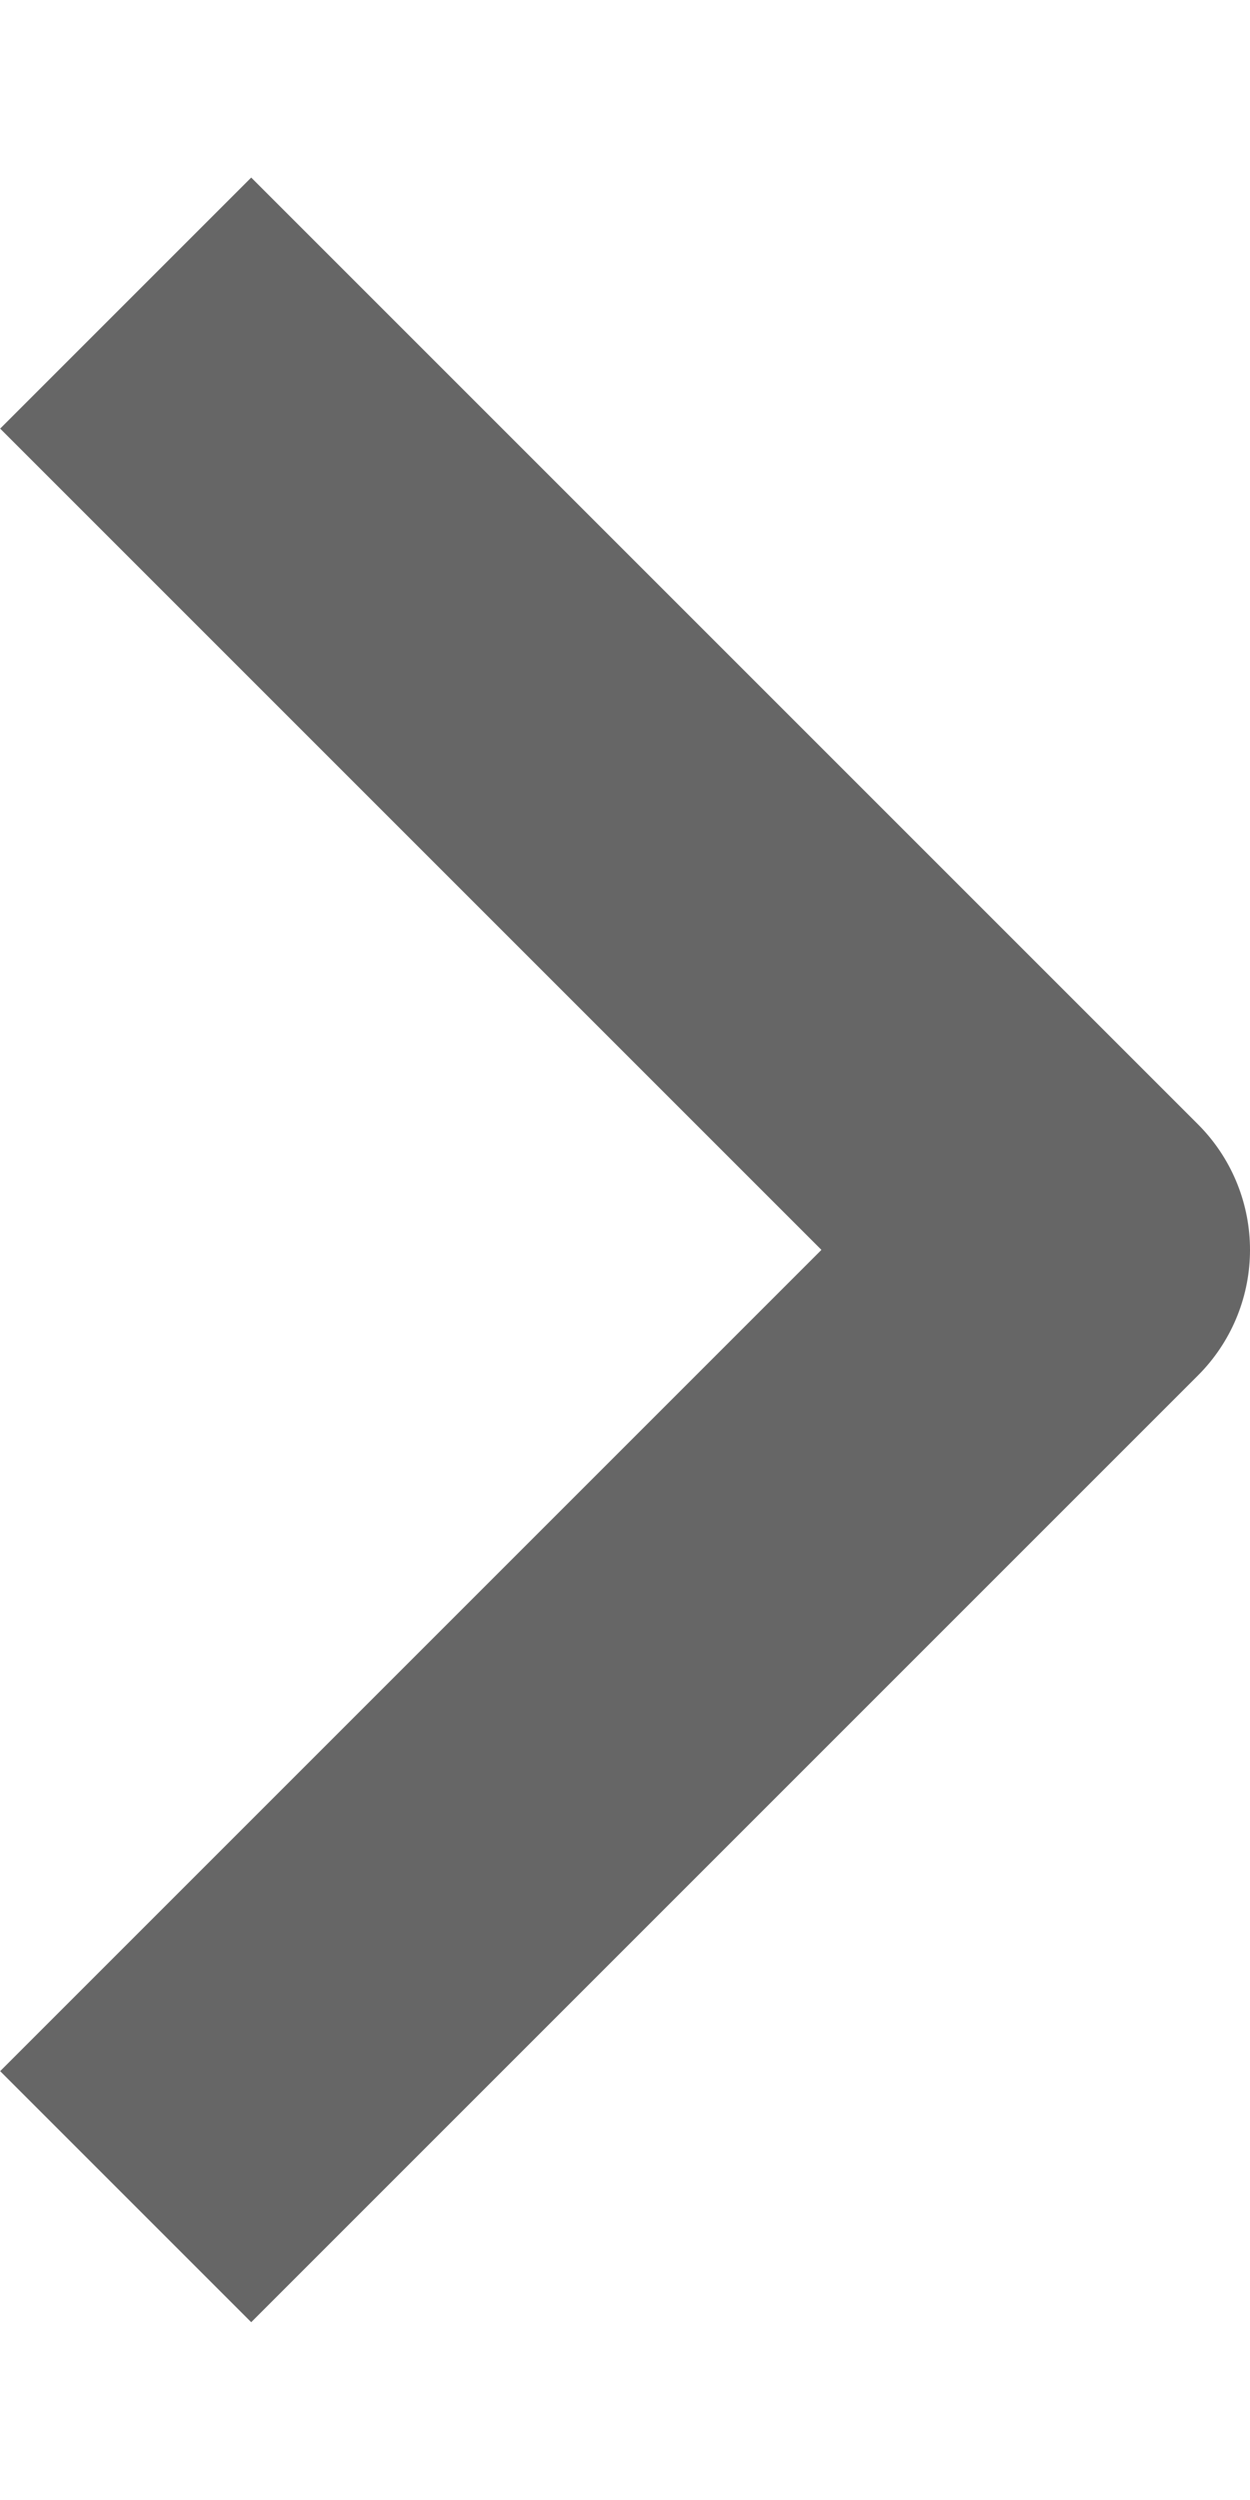 <svg class="custom-icon" width="5" height="10" xmlns="http://www.w3.org/2000/svg" viewBox="0 0 5.281 9.061">
  <defs>
    <style>.b{fill:none;stroke:#666;stroke-linejoin:round;stroke-miterlimit:10;stroke-width:1.5px;}</style>
  </defs>
  <path class="b" d="M.354.353l4,4-4,4" transform="translate(0.177 0.177)"></path>
</svg>